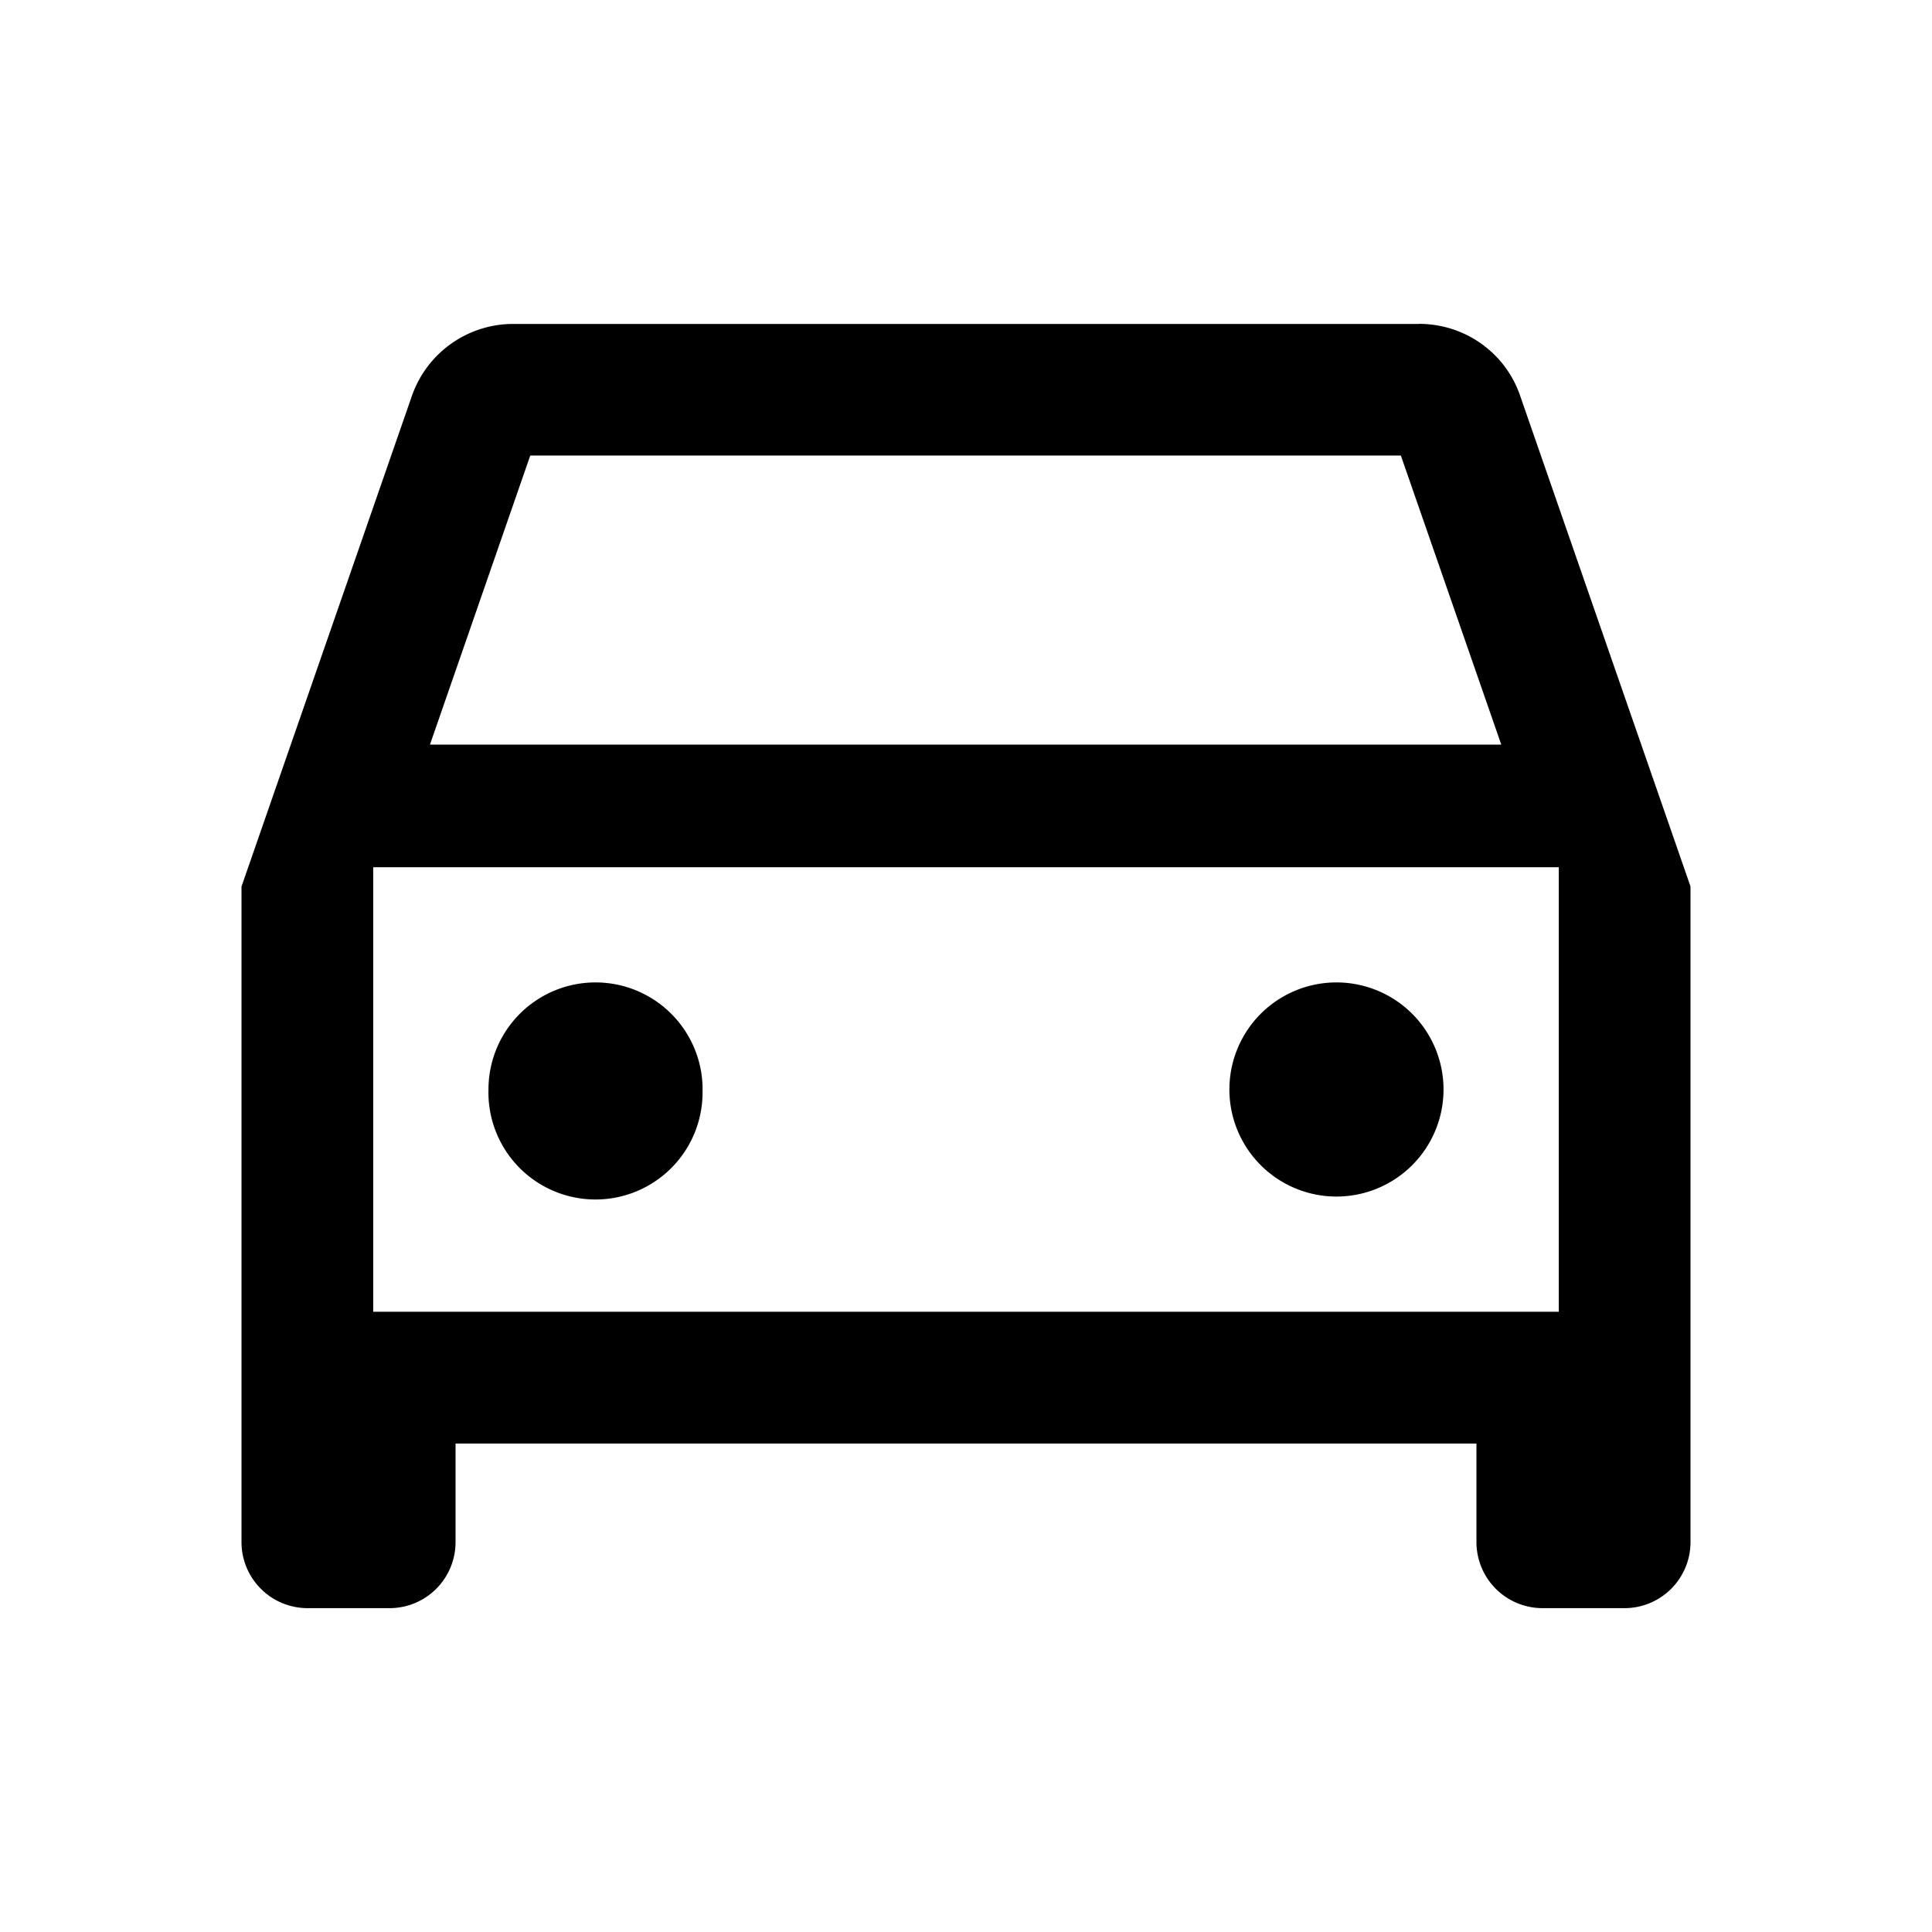 <svg xmlns="http://www.w3.org/2000/svg" fill="none" viewBox="0 0 24 24"><path fill="currentColor" fill-rule="evenodd" d="M17.625 4.023c.586 0 1.082.372 1.259.894L21 11.012v8.147a.82.82 0 0 1-.818.818h-1.023a.821.821 0 0 1-.818-.818v-1.227H5.659v1.227a.82.82 0 0 1-.818.818H3.818A.821.821 0 0 1 3 19.16v-8.147L5.116 4.92a1.333 1.333 0 0 1 1.259-.896h11.25Zm1.024 5.226-1.247-3.59H6.587L5.341 9.25h13.308ZM4.636 10.773v5.522h14.728v-5.522H4.636Zm4.091 2.761a1.33 1.33 0 1 1-2.659 0 1.33 1.33 0 0 1 2.66 0Zm9.205 0a1.33 1.33 0 1 1-2.66 0 1.33 1.33 0 0 1 2.66 0Z" clip-rule="evenodd"/></svg>